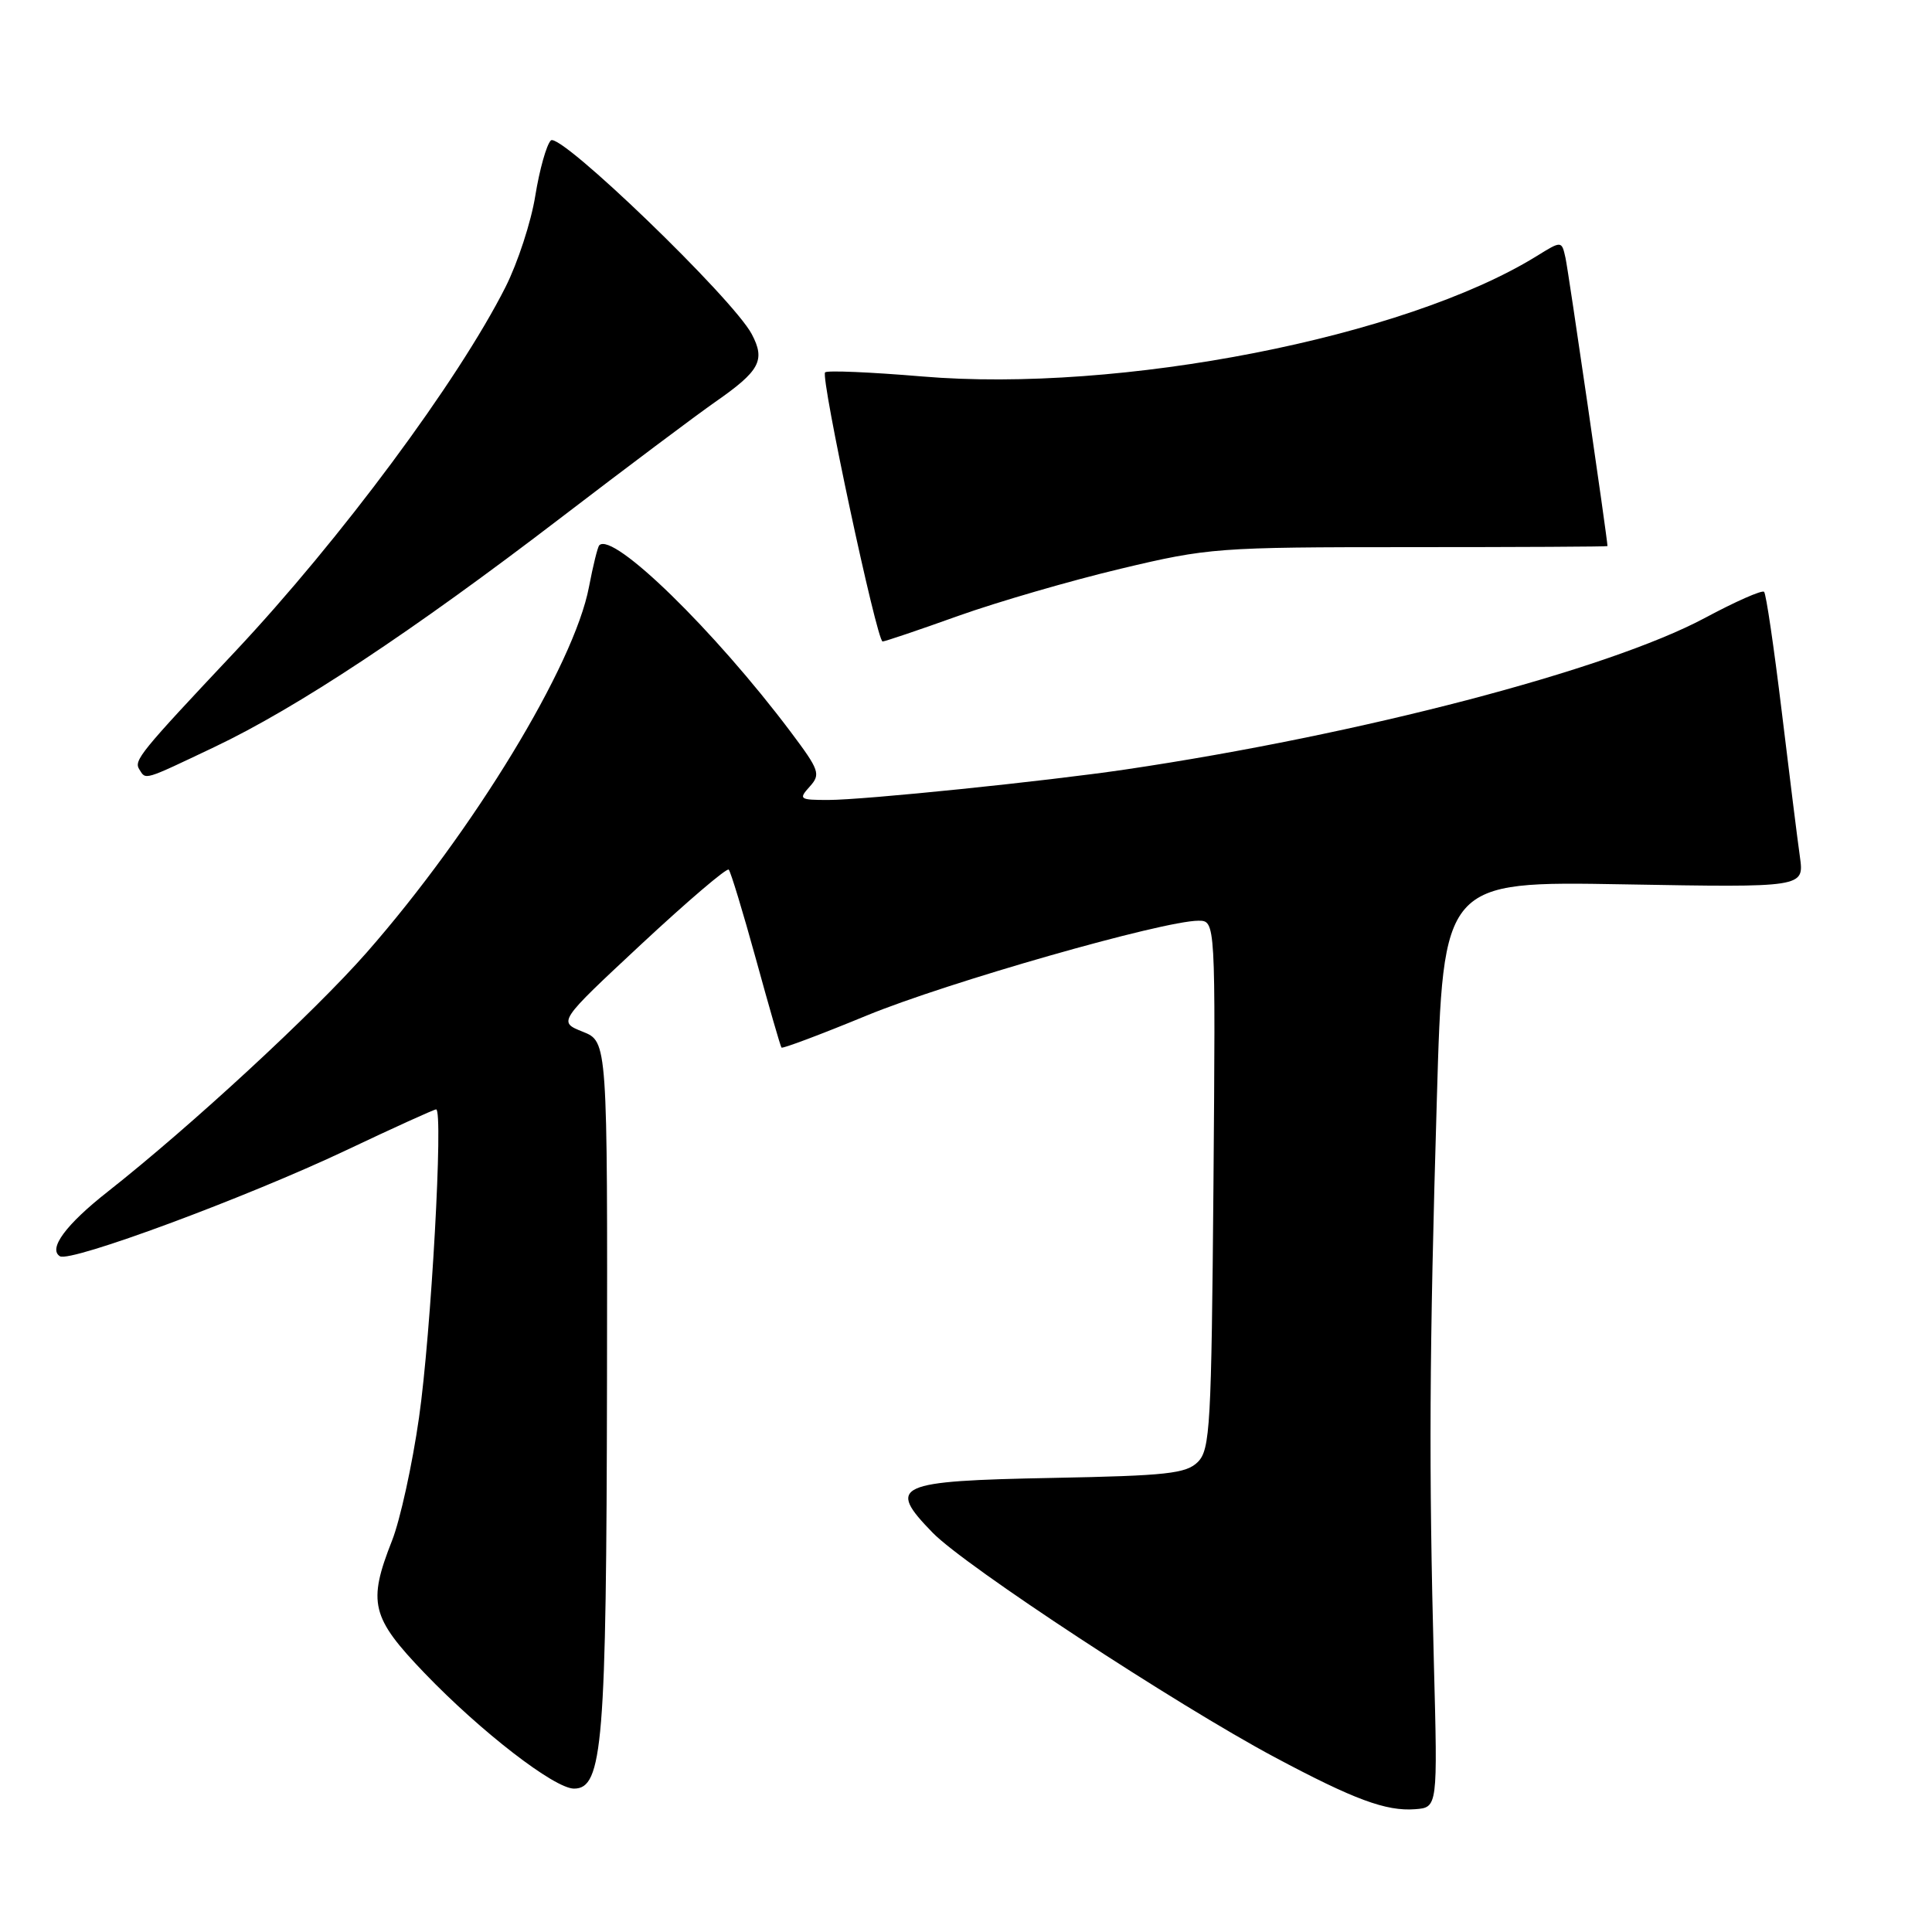 <?xml version="1.0" encoding="UTF-8" standalone="no"?>
<!DOCTYPE svg PUBLIC "-//W3C//DTD SVG 1.1//EN" "http://www.w3.org/Graphics/SVG/1.1/DTD/svg11.dtd" >
<svg xmlns="http://www.w3.org/2000/svg" xmlns:xlink="http://www.w3.org/1999/xlink" version="1.1" viewBox="0 0 256 256">
 <g >
 <path fill="currentColor"
d=" M 190.00 220.50 C 189.32 194.48 189.39 179.36 190.39 145.63 C 191.23 116.76 191.23 116.76 215.15 117.18 C 239.06 117.60 239.06 117.60 238.50 113.55 C 238.18 111.32 237.10 102.62 236.08 94.20 C 235.06 85.79 234.02 78.68 233.75 78.42 C 233.49 78.15 229.95 79.71 225.89 81.89 C 213.01 88.77 180.24 97.35 149.21 101.95 C 138.61 103.52 114.45 106.00 109.74 106.00 C 105.93 106.00 105.79 105.89 107.29 104.23 C 108.77 102.59 108.59 102.07 104.77 96.98 C 94.66 83.53 81.23 70.43 79.41 72.25 C 79.19 72.47 78.58 74.96 78.04 77.78 C 76.07 88.15 62.74 110.08 48.59 126.21 C 41.61 134.16 25.28 149.24 14.29 157.89 C 8.74 162.25 6.35 165.48 7.94 166.46 C 9.33 167.32 32.66 158.67 45.90 152.40 C 52.16 149.43 57.52 147.00 57.79 147.00 C 58.77 147.00 57.12 176.71 55.52 187.85 C 54.63 194.09 53.02 201.42 51.95 204.13 C 48.70 212.38 49.17 214.31 56.25 221.69 C 63.70 229.45 73.47 237.00 76.06 237.00 C 79.87 237.00 80.35 231.07 80.43 183.26 C 80.50 138.02 80.50 138.02 77.22 136.71 C 73.94 135.40 73.94 135.40 85.01 125.08 C 91.11 119.40 96.30 114.97 96.56 115.23 C 96.82 115.49 98.44 120.83 100.17 127.10 C 101.89 133.37 103.41 138.64 103.55 138.81 C 103.68 138.98 108.77 137.07 114.85 134.56 C 125.49 130.18 154.05 122.02 158.79 122.00 C 161.07 122.00 161.07 122.00 160.79 156.97 C 160.52 188.96 160.35 192.08 158.72 193.72 C 157.17 195.26 154.62 195.54 139.52 195.83 C 118.65 196.23 117.44 196.79 123.59 203.10 C 127.93 207.55 155.81 225.85 168.94 232.86 C 179.42 238.45 183.66 240.02 187.50 239.73 C 190.50 239.50 190.50 239.50 190.00 220.50 Z  M 28.40 98.99 C 39.35 93.79 54.64 83.67 74.31 68.61 C 83.01 61.95 92.21 55.05 94.76 53.27 C 100.69 49.14 101.45 47.75 99.61 44.27 C 97.09 39.52 74.17 17.43 72.99 18.61 C 72.41 19.19 71.49 22.48 70.93 25.93 C 70.38 29.39 68.60 34.83 66.98 38.04 C 60.69 50.49 45.13 71.46 31.12 86.37 C 18.54 99.74 17.72 100.75 18.45 101.93 C 19.35 103.37 18.89 103.51 28.40 98.99 Z  M 127.00 81.60 C 132.22 79.74 141.90 76.93 148.50 75.36 C 160.11 72.59 161.35 72.50 186.75 72.50 C 201.19 72.50 213.00 72.44 213.00 72.36 C 213.00 71.48 207.82 35.89 207.44 34.19 C 206.93 31.88 206.93 31.88 203.59 33.95 C 186.18 44.70 148.41 52.10 122.16 49.88 C 115.38 49.31 109.60 49.06 109.33 49.34 C 108.70 49.96 116.19 85.00 116.95 85.00 C 117.25 85.00 121.78 83.47 127.00 81.60 Z "/>
</g>
</svg>